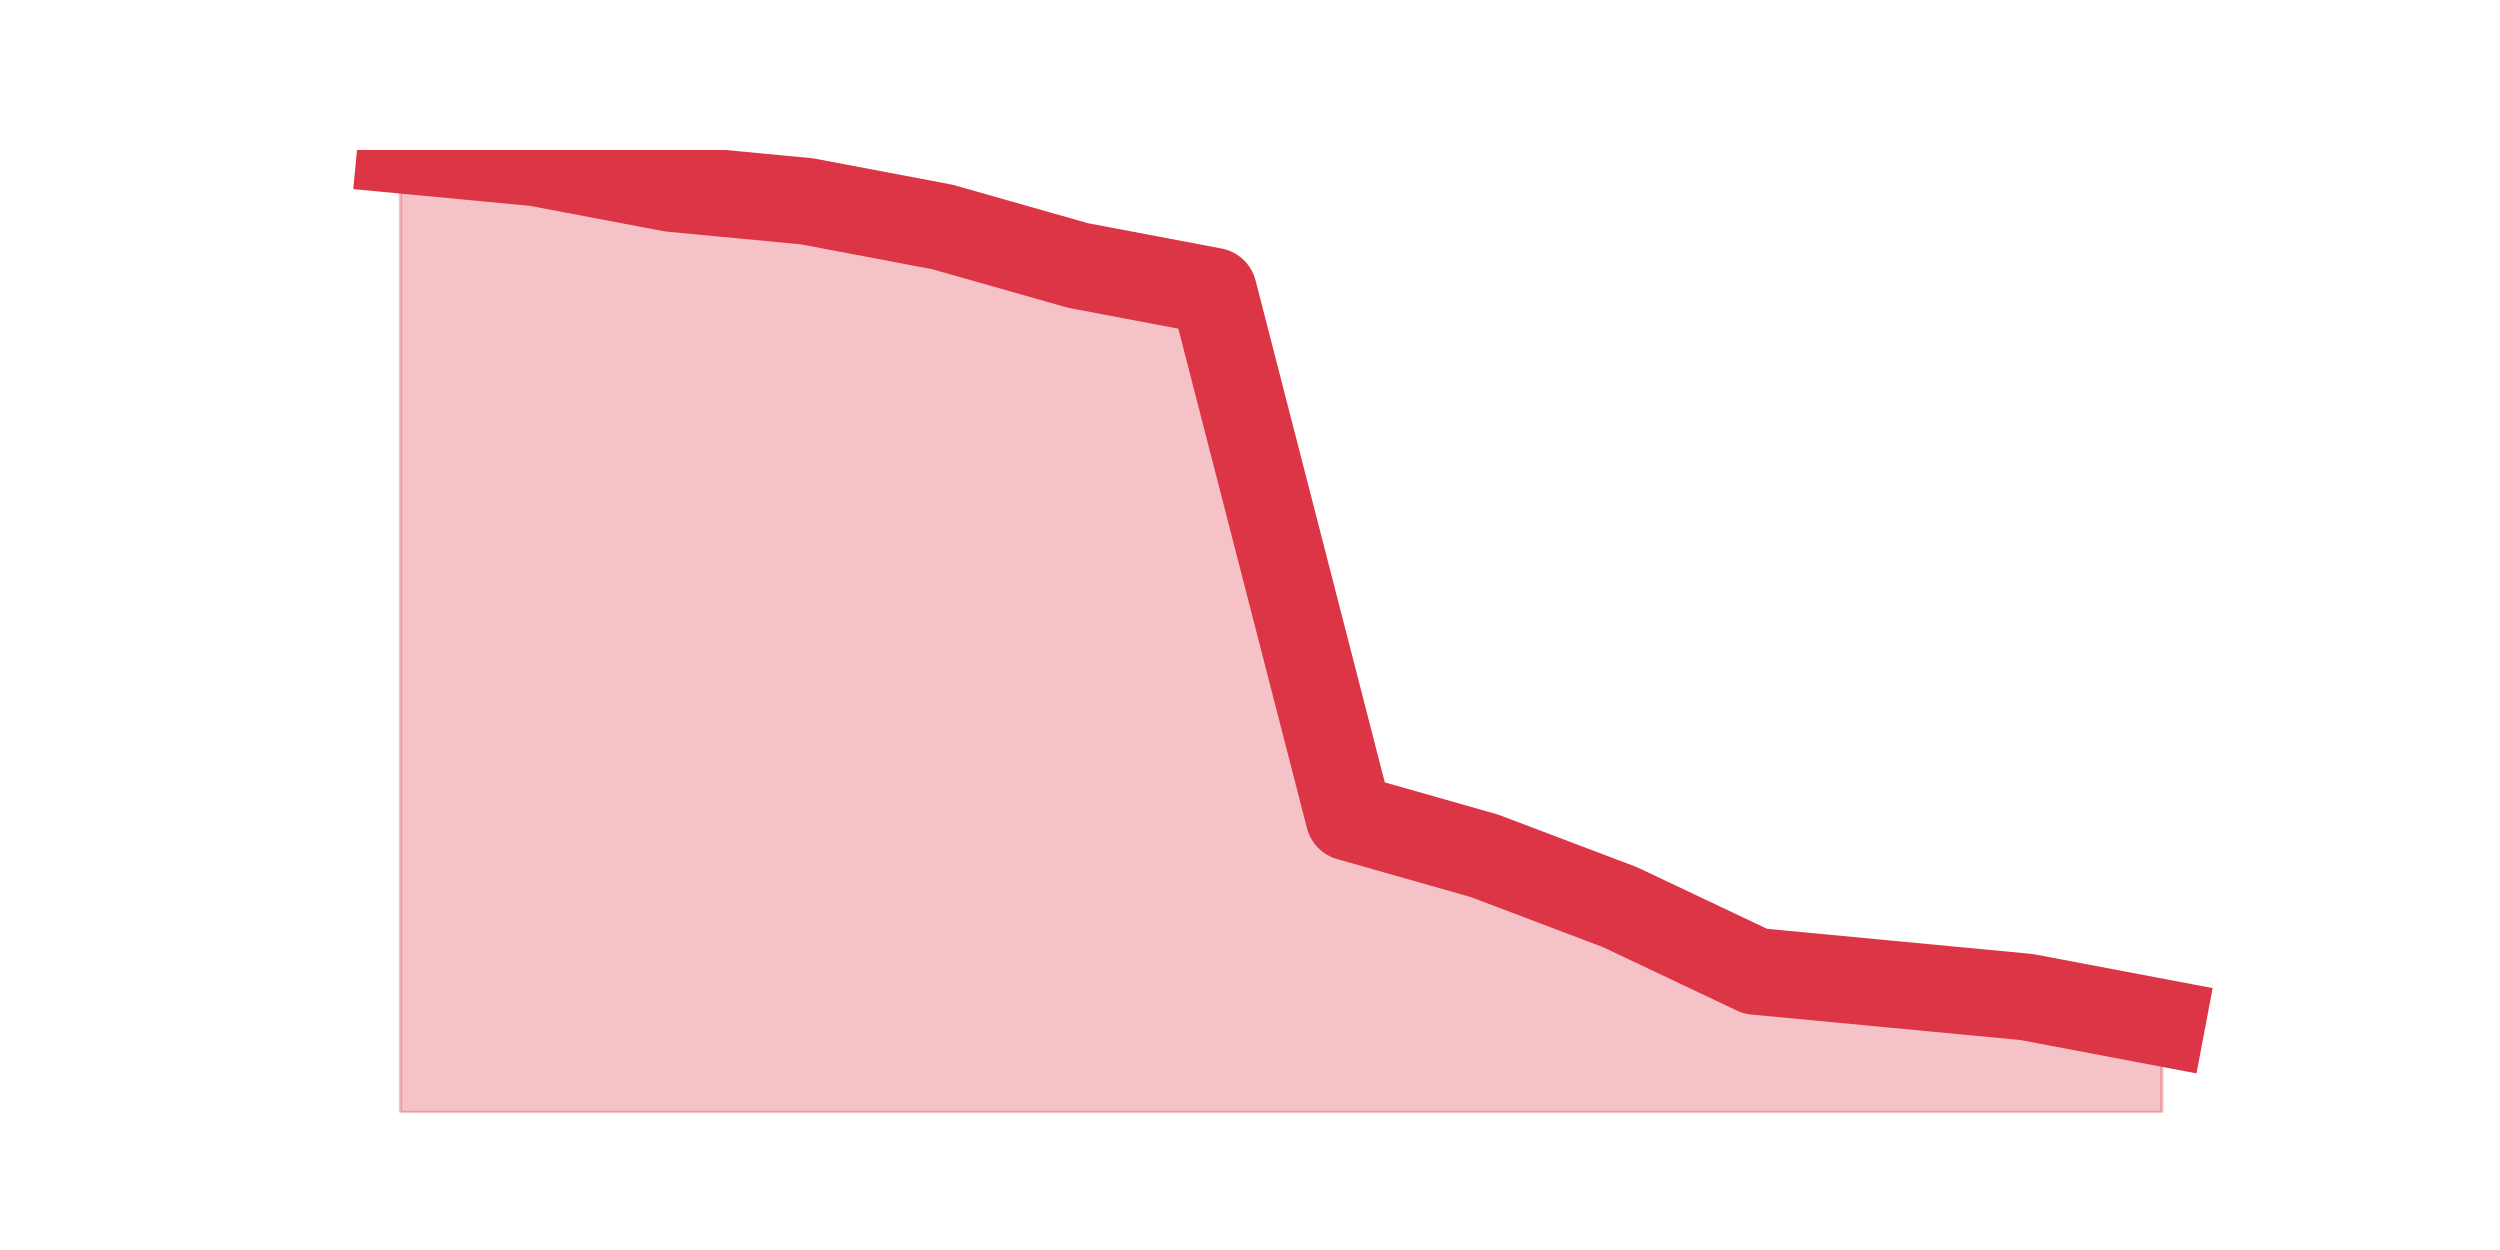 <?xml version="1.0" encoding="utf-8" standalone="no"?>
<!DOCTYPE svg PUBLIC "-//W3C//DTD SVG 1.1//EN"
  "http://www.w3.org/Graphics/SVG/1.1/DTD/svg11.dtd">
<!-- Created with matplotlib (https://matplotlib.org/) -->
<svg height="360pt" version="1.1" viewBox="0 0 720 360" width="720pt" xmlns="http://www.w3.org/2000/svg" xmlns:xlink="http://www.w3.org/1999/xlink">
 <defs>
  <style type="text/css">*{stroke-linecap:butt;stroke-linejoin:round;}</style>
 </defs>
 <g id="figure_1">
  <g id="patch_1">
   <path d="M 0 360 
L 720 360 
L 720 0 
L 0 0 
z
" style="fill:none;"/>
  </g>
  <g id="axes_1">
   <g id="matplotlib.axis_1"/>
   <g id="matplotlib.axis_2"/>
   <g id="PolyCollection_1">
    <defs>
     <path d="M 115.364 -316.8 
L 115.364 -39.6 
L 154.385 -39.6 
L 193.406 -39.6 
L 232.427 -39.6 
L 271.448 -39.6 
L 310.469 -39.6 
L 349.49 -39.6 
L 388.51 -39.6 
L 427.531 -39.6 
L 466.552 -39.6 
L 505.573 -39.6 
L 544.594 -39.6 
L 583.615 -39.6 
L 622.636 -39.6 
L 622.636 -65.472 
L 622.636 -65.472 
L 583.615 -72.864 
L 544.594 -76.56 
L 505.573 -80.256 
L 466.552 -98.736 
L 427.531 -113.52 
L 388.51 -124.608 
L 349.49 -276.144 
L 310.469 -283.536 
L 271.448 -294.624 
L 232.427 -302.016 
L 193.406 -305.712 
L 154.385 -313.104 
L 115.364 -316.8 
z
" id="mb0cfcc538b" style="stroke:#dc3545;stroke-opacity:0.3;"/>
    </defs>
    <g clip-path="url(#p783e7528b7)">
     <use style="fill:#dc3545;fill-opacity:0.3;stroke:#dc3545;stroke-opacity:0.3;" x="0" xlink:href="#mb0cfcc538b" y="360"/>
    </g>
   </g>
   <g id="line2d_1">
    <path clip-path="url(#p783e7528b7)" d="M 115.364 43.2 
L 154.385 46.896 
L 193.406 54.288 
L 232.427 57.984 
L 271.448 65.376 
L 310.469 76.464 
L 349.49 83.856 
L 388.51 235.392 
L 427.531 246.48 
L 466.552 261.264 
L 505.573 279.744 
L 544.594 283.44 
L 583.615 287.136 
L 622.636 294.528 
" style="fill:none;stroke:#dc3545;stroke-linecap:square;stroke-width:25;"/>
   </g>
  </g>
 </g>
 <defs>
  <clipPath id="p783e7528b7">
   <rect height="277.2" width="558" x="90" y="43.2"/>
  </clipPath>
 </defs>
</svg>
